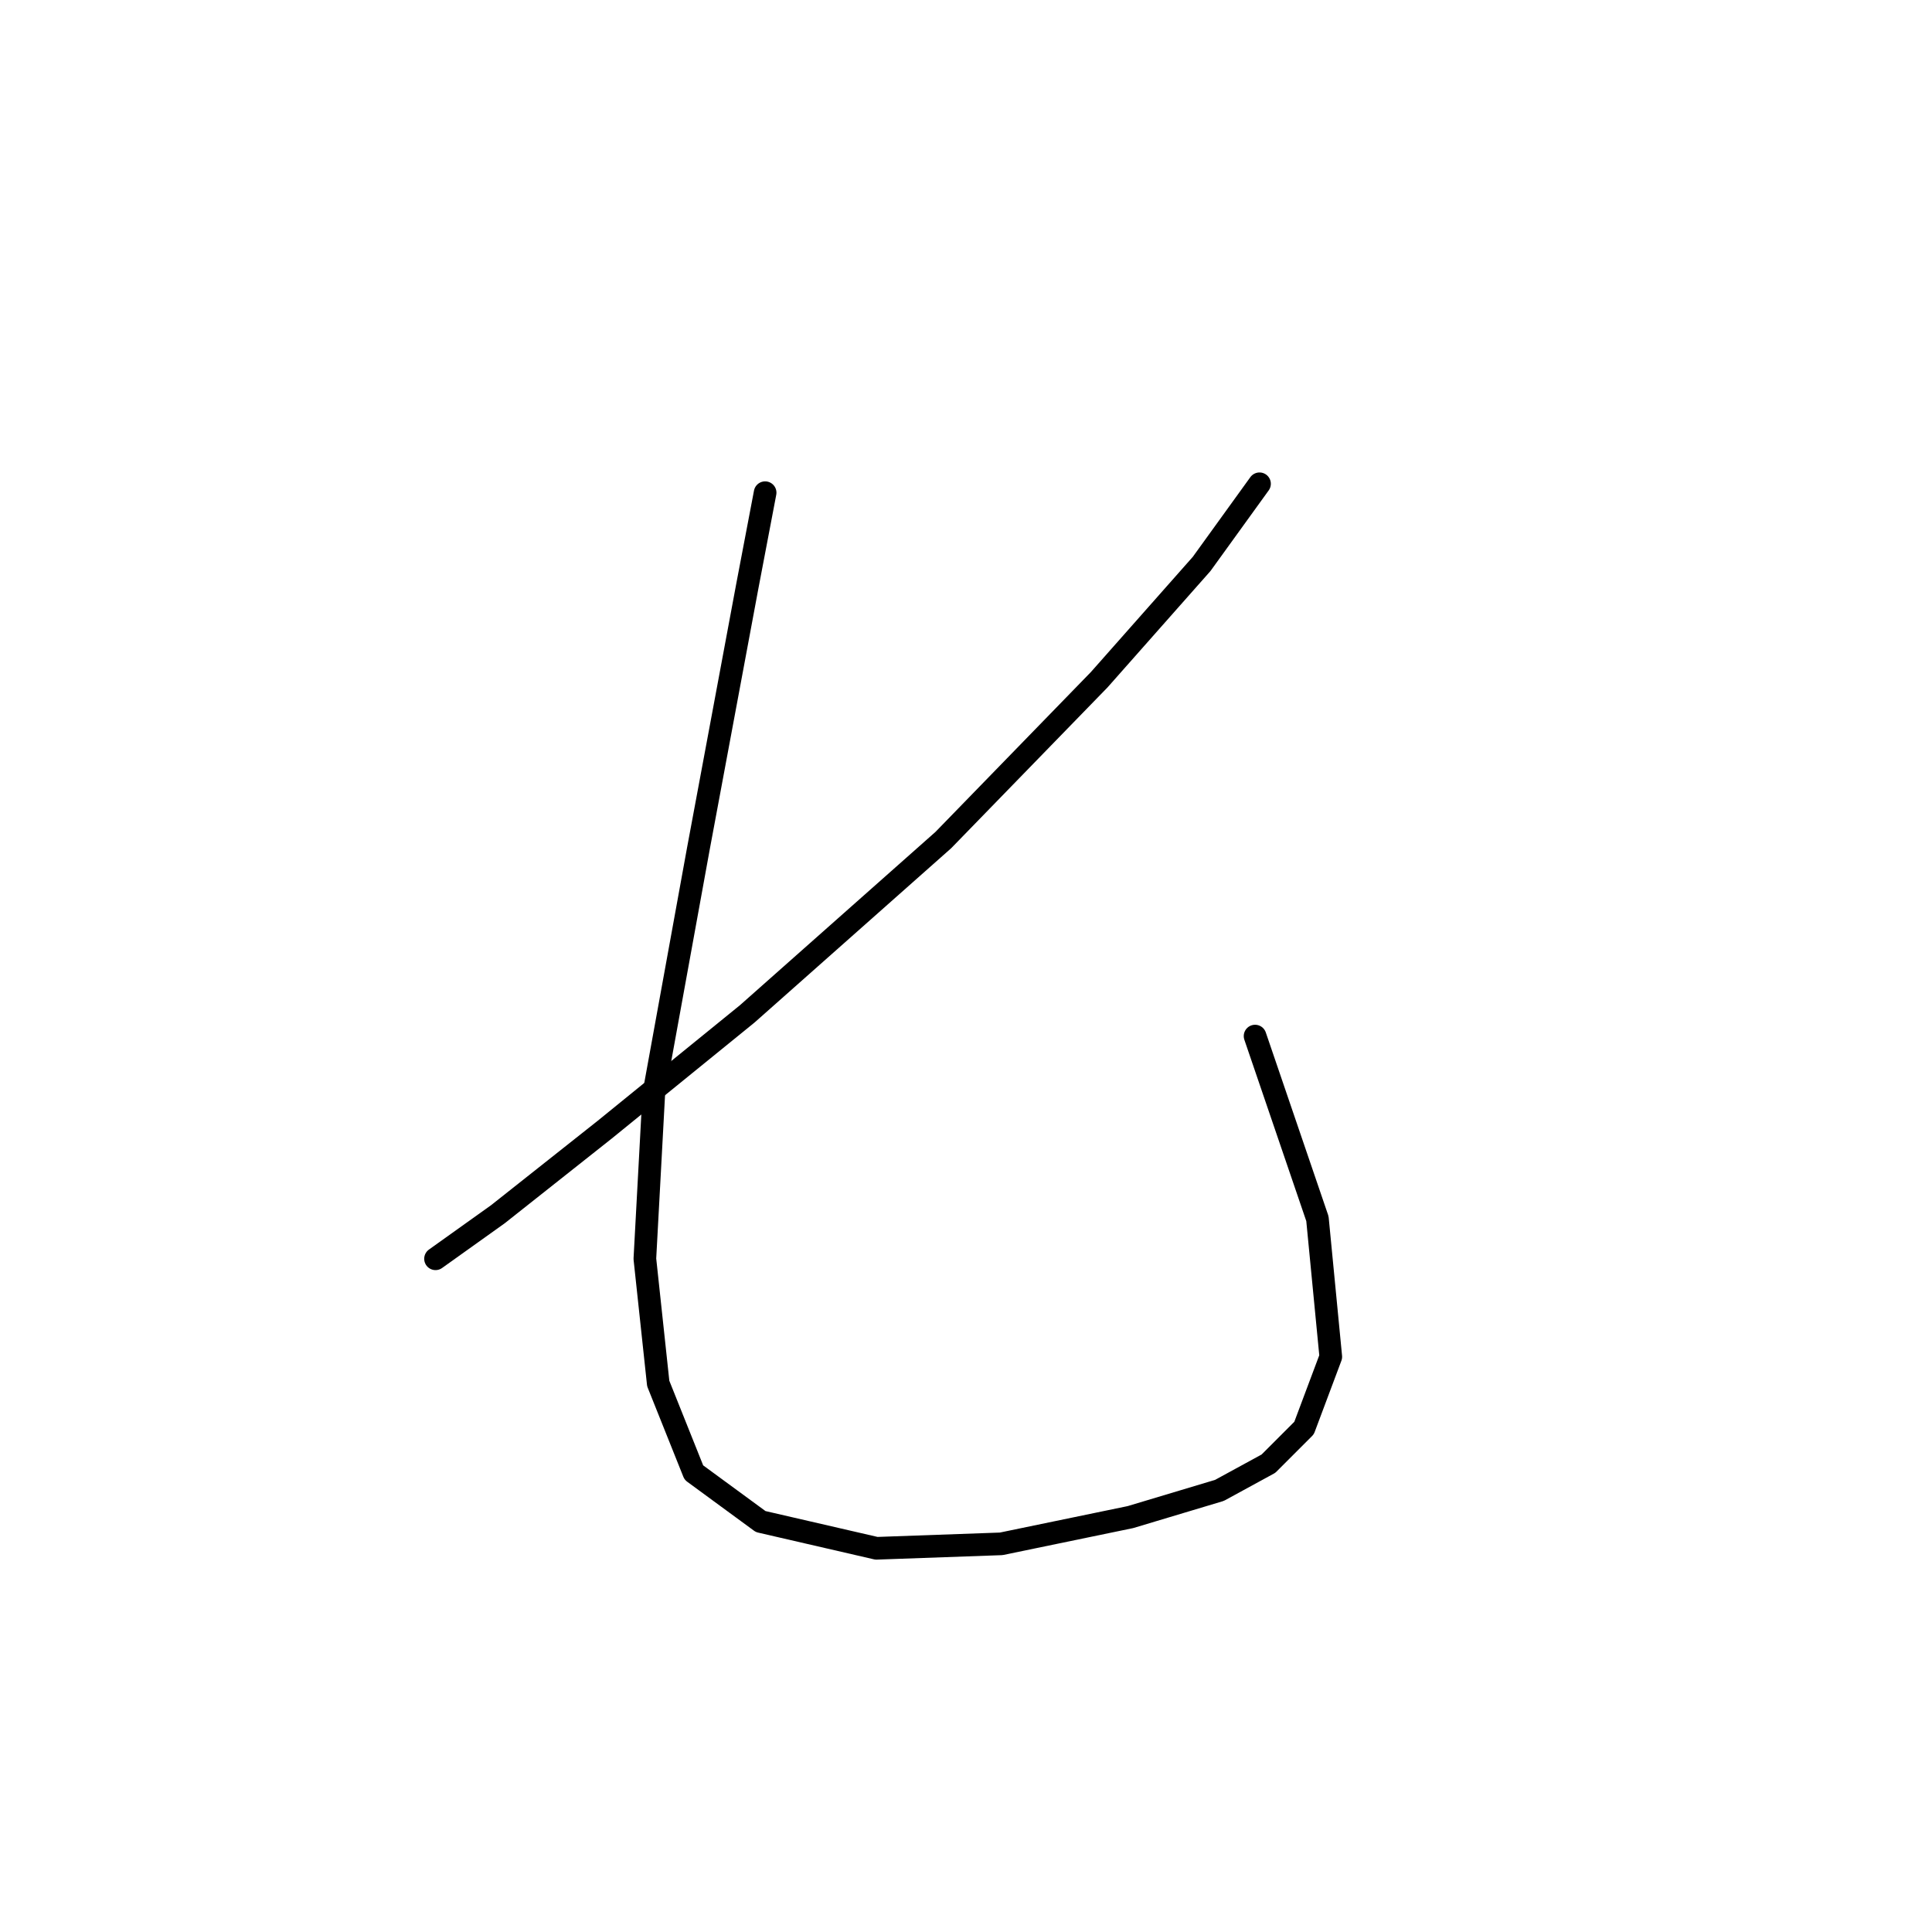 <?xml version="1.0" standalone="no"?>
    <svg width="256" height="256" xmlns="http://www.w3.org/2000/svg" version="1.1">
    <polyline stroke="black" stroke-width="3" stroke-linecap="round" fill="transparent" stroke-linejoin="round" points="166.893 64.103 159.221 74.727 145.647 90.071 124.99 111.318 99.022 134.335 80.136 149.68 65.972 160.894 57.709 166.795 57.709 166.795 " />
        <polyline stroke="black" stroke-width="3" stroke-linecap="round" fill="transparent" stroke-linejoin="round" points="101.383 65.284 99.022 77.677 92.53 112.498 86.628 144.959 85.448 166.795 87.219 183.321 91.94 195.124 100.793 201.616 116.138 205.157 132.663 204.567 149.778 201.026 161.582 197.485 168.074 193.944 172.795 189.222 176.336 179.779 174.566 161.484 166.303 137.286 166.303 137.286 " />
        </svg>